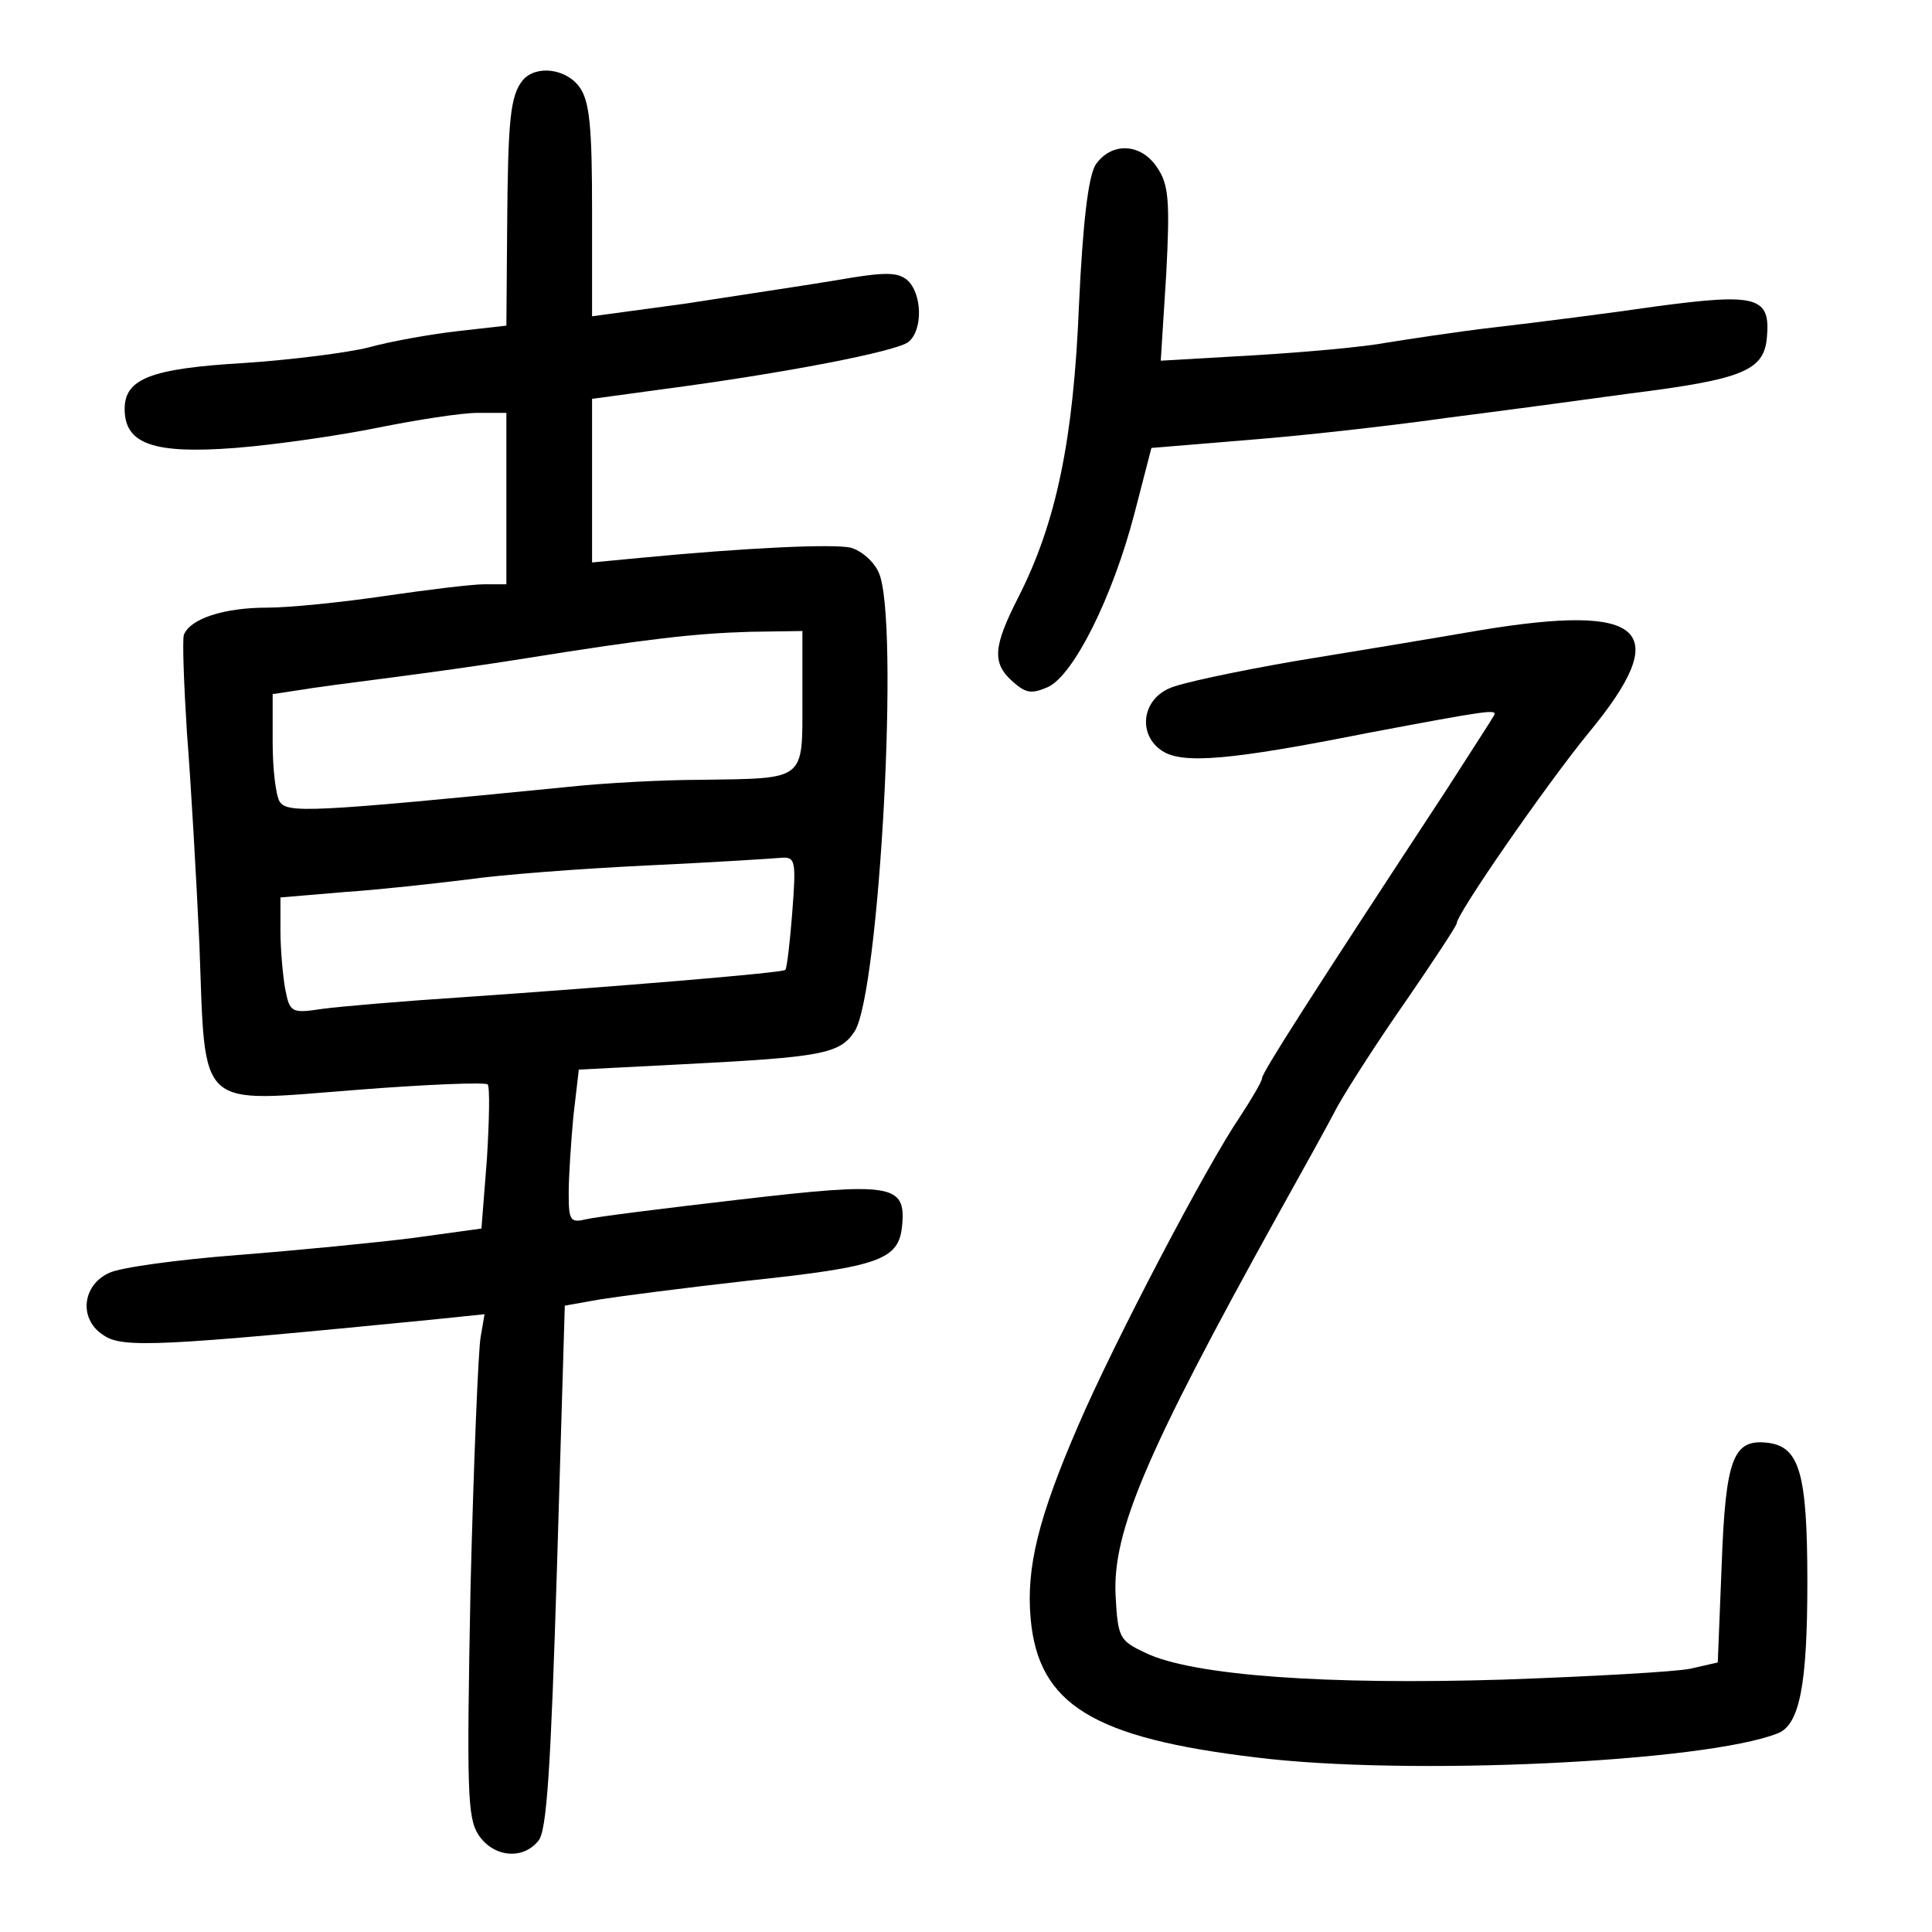 <?xml version="1.0" standalone="no"?>
<!DOCTYPE svg PUBLIC "-//W3C//DTD SVG 20010904//EN"
 "http://www.w3.org/TR/2001/REC-SVG-20010904/DTD/svg10.dtd">
<svg version="1.0" xmlns="http://www.w3.org/2000/svg"
 width="248pt" height="248pt" viewBox="0 0 248 248"
 preserveAspectRatio="xMidYMid meet">
<g transform="translate(0,248) scale(0.1,-0.1)"
fill="#000000" stroke="none">
<path d="M671 2377 c-16 -20 -19 -50 -20 -189 l-1 -126 -62 -7 c-35 -4 -86
-13 -115 -21 -28 -7 -100 -16 -160 -20 -119 -7 -153 -20 -153 -59 0 -45 37
-58 142 -50 51 4 134 16 183 26 50 10 107 19 128 19 l37 0 0 -110 0 -110 -28
0 c-16 0 -73 -7 -128 -15 -54 -8 -122 -15 -151 -15 -55 0 -99 -14 -107 -35 -2
-7 0 -63 4 -126 5 -63 12 -185 16 -272 8 -215 -5 -202 202 -186 89 7 164 10
168 7 3 -4 2 -47 -1 -96 l-7 -89 -87 -12 c-47 -6 -149 -16 -226 -22 -77 -6
-151 -16 -165 -23 -35 -16 -39 -60 -7 -80 24 -17 75 -14 421 20 l68 7 -5 -29
c-3 -16 -9 -161 -13 -322 -5 -261 -4 -295 10 -317 19 -29 57 -33 77 -8 11 12
16 94 24 352 l10 335 45 8 c25 4 110 15 190 24 170 18 194 27 198 71 5 53 -13
56 -210 33 -95 -11 -183 -22 -195 -25 -21 -5 -23 -2 -23 33 0 22 3 66 6 99 l7
60 136 7 c175 9 199 13 218 42 32 50 58 530 31 589 -6 14 -22 28 -36 32 -23 5
-133 0 -269 -13 l-63 -6 0 105 0 105 88 12 c160 21 303 49 318 61 19 15 18 63
-2 80 -13 10 -29 10 -92 -1 -42 -7 -130 -20 -194 -30 l-118 -16 0 136 c0 106
-3 140 -16 158 -17 24 -56 29 -73 9z m359 -796 c0 -104 5 -100 -130 -102 -47
0 -123 -4 -170 -9 -333 -33 -361 -34 -371 -19 -5 8 -9 42 -9 76 l0 62 33 5
c17 3 70 10 117 16 47 6 126 17 175 25 156 25 218 32 288 34 l67 1 0 -89z
m-13 -272 c-3 -39 -7 -73 -9 -74 -4 -4 -225 -22 -413 -35 -77 -5 -159 -12
-181 -15 -40 -6 -42 -5 -48 26 -3 17 -6 51 -6 74 l0 43 83 7 c45 3 116 11 157
16 41 6 145 14 230 18 85 4 164 9 174 10 17 1 18 -5 13 -70z"/>
<path d="M1406 2268 c-9 -16 -16 -72 -21 -180 -7 -172 -29 -279 -78 -375 -32
-63 -34 -84 -7 -108 17 -15 24 -16 45 -7 33 15 83 115 111 222 l22 85 133 11
c74 6 186 19 249 28 63 8 168 22 233 31 143 18 171 29 175 71 5 53 -12 58
-140 41 -62 -9 -156 -21 -208 -27 -52 -6 -116 -16 -141 -20 -26 -5 -101 -12
-168 -16 l-121 -7 7 111 c5 94 3 115 -11 136 -21 33 -60 34 -80 4z"/>
<path d="M1900 1671 c-58 -10 -166 -28 -240 -40 -74 -13 -146 -28 -160 -35
-35 -16 -39 -60 -8 -80 26 -17 87 -12 263 23 154 29 167 31 163 23 -2 -4 -30
-47 -62 -97 -174 -265 -236 -362 -236 -369 0 -4 -13 -26 -28 -49 -43 -63 -162
-290 -208 -397 -51 -118 -67 -182 -61 -248 10 -110 80 -153 290 -178 194 -24
575 -6 669 31 28 11 38 62 38 194 0 140 -10 174 -51 179 -44 5 -54 -19 -59
-157 l-5 -125 -35 -8 c-19 -4 -127 -10 -240 -14 -226 -7 -398 5 -459 34 -34
16 -36 19 -39 74 -4 82 39 183 208 488 29 52 64 115 77 140 14 25 54 87 89
137 35 51 64 95 64 98 0 12 115 178 169 244 110 133 73 167 -139 132z"/>
</g>
</svg>
